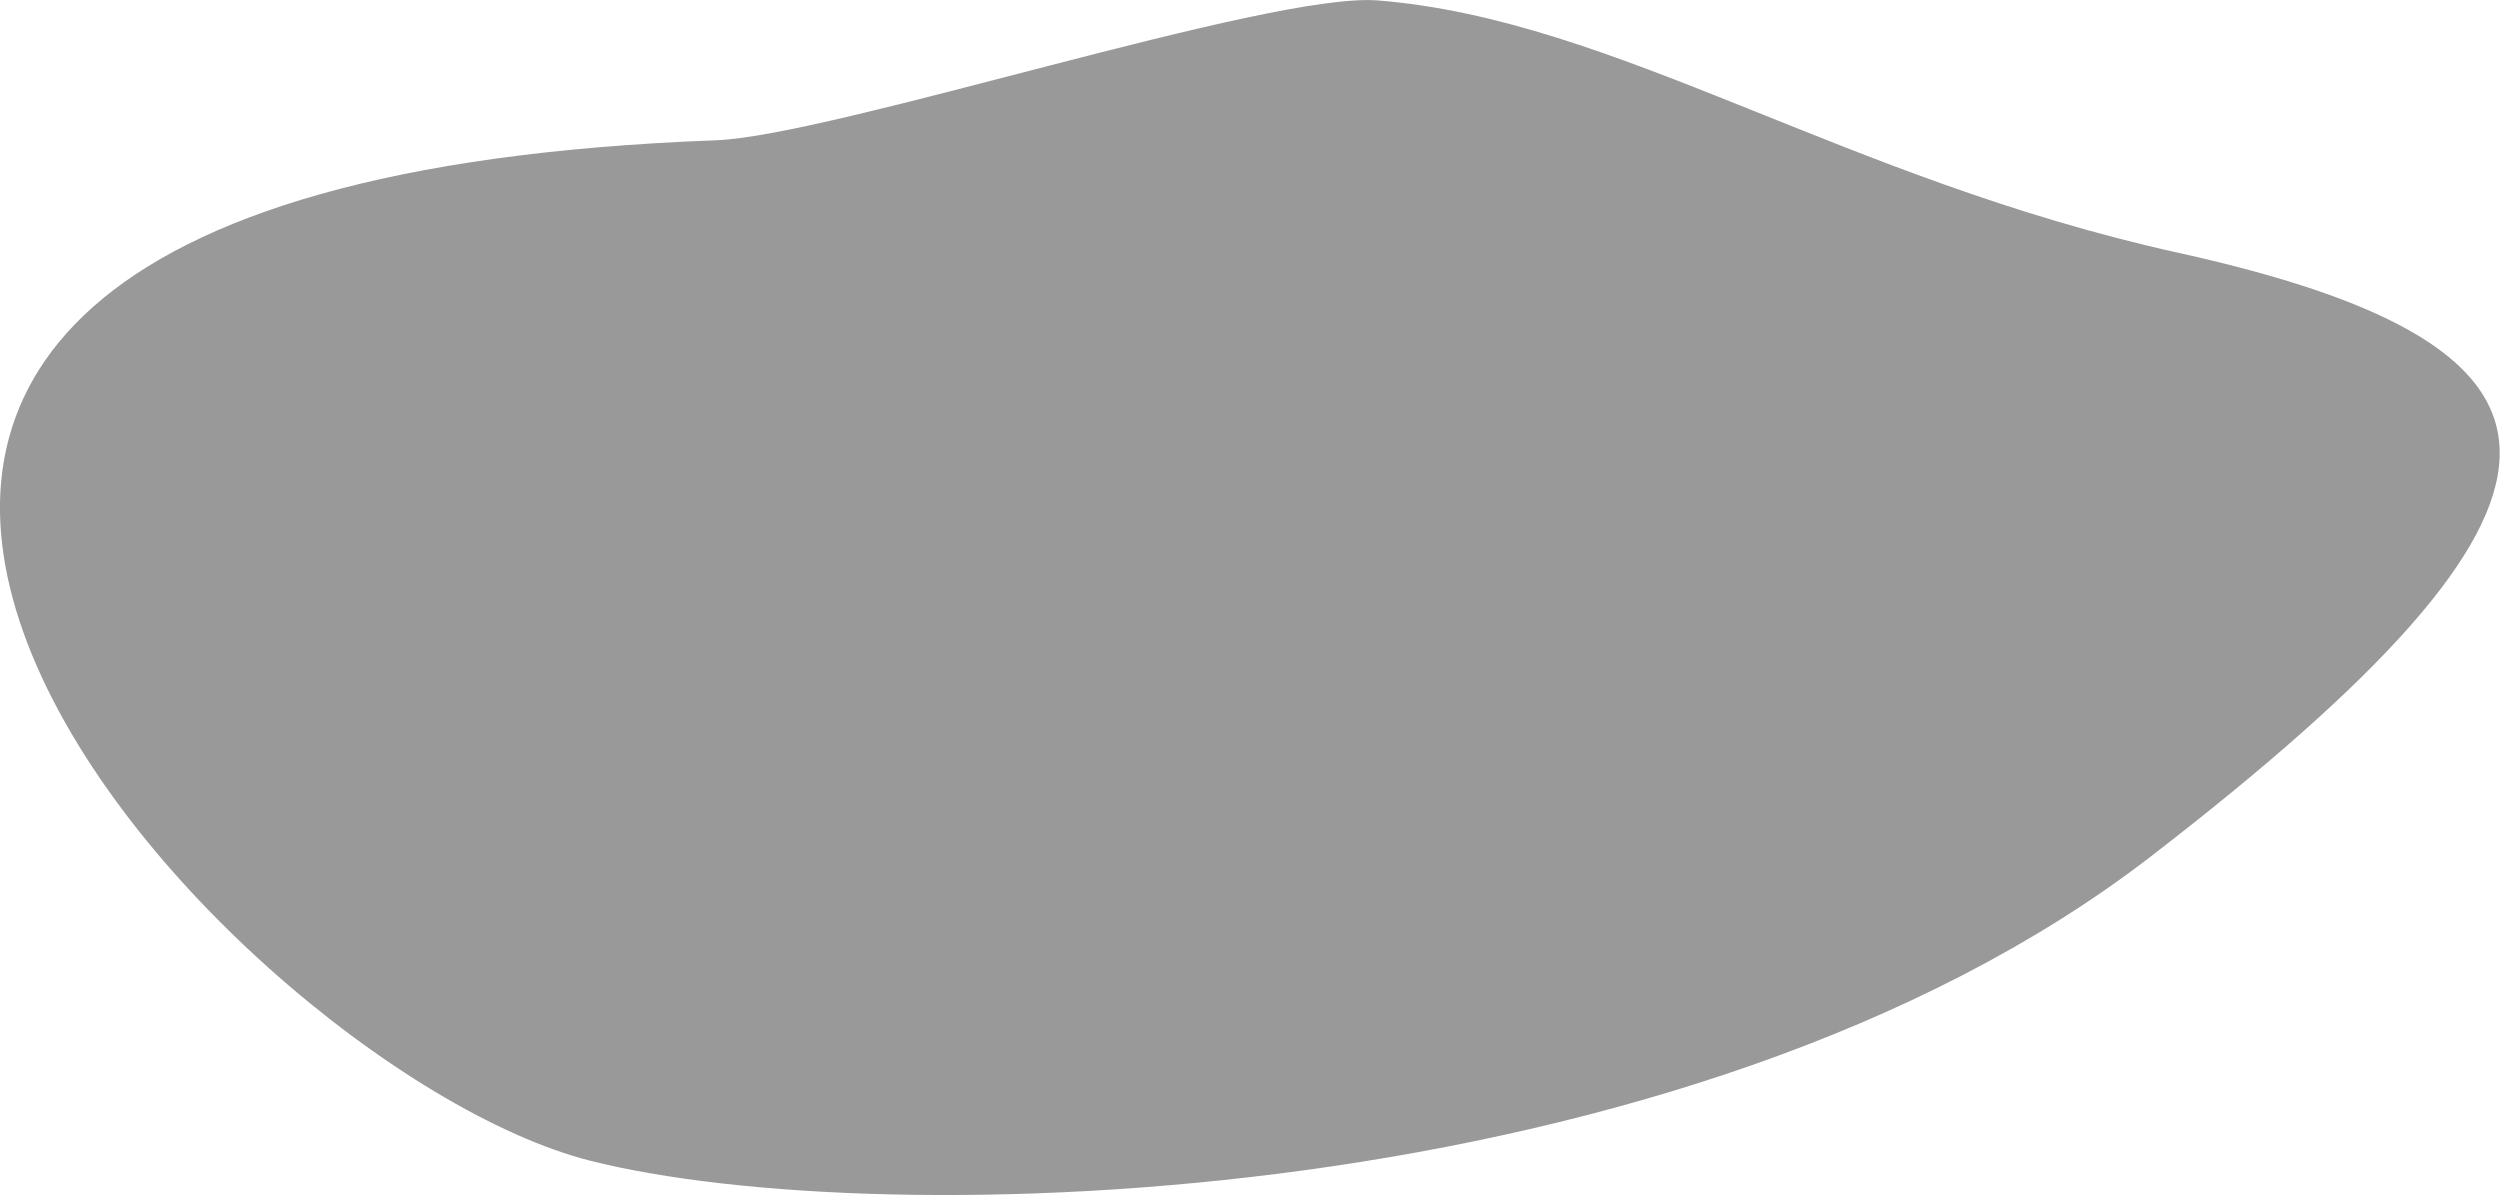 <?xml version="1.0" encoding="utf-8"?>
<!-- Generator: Adobe Illustrator 22.1.0, SVG Export Plug-In . SVG Version: 6.00 Build 0)  -->
<svg version="1.1" id="Layer_7" xmlns="http://www.w3.org/2000/svg" xmlns:xlink="http://www.w3.org/1999/xlink" x="0px" y="0px"
	 viewBox="0 0 1151.1 550.3" style="enable-background:new 0 0 1151.1 550.3;" xml:space="preserve">
<style type="text/css">
	.st0{fill:#999999;}
</style>
<path class="st0" d="M329.5,64.6c54-2,254.9-68.4,304.9-64.4C744.2,9,848.1,82.2,1003,116.4c198.9,44,199.9,114.2-13,278.2
	S405.5,568.4,271.6,534.4C100,490.8-271.3,86.9,329.5,64.6z"/>
</svg>

